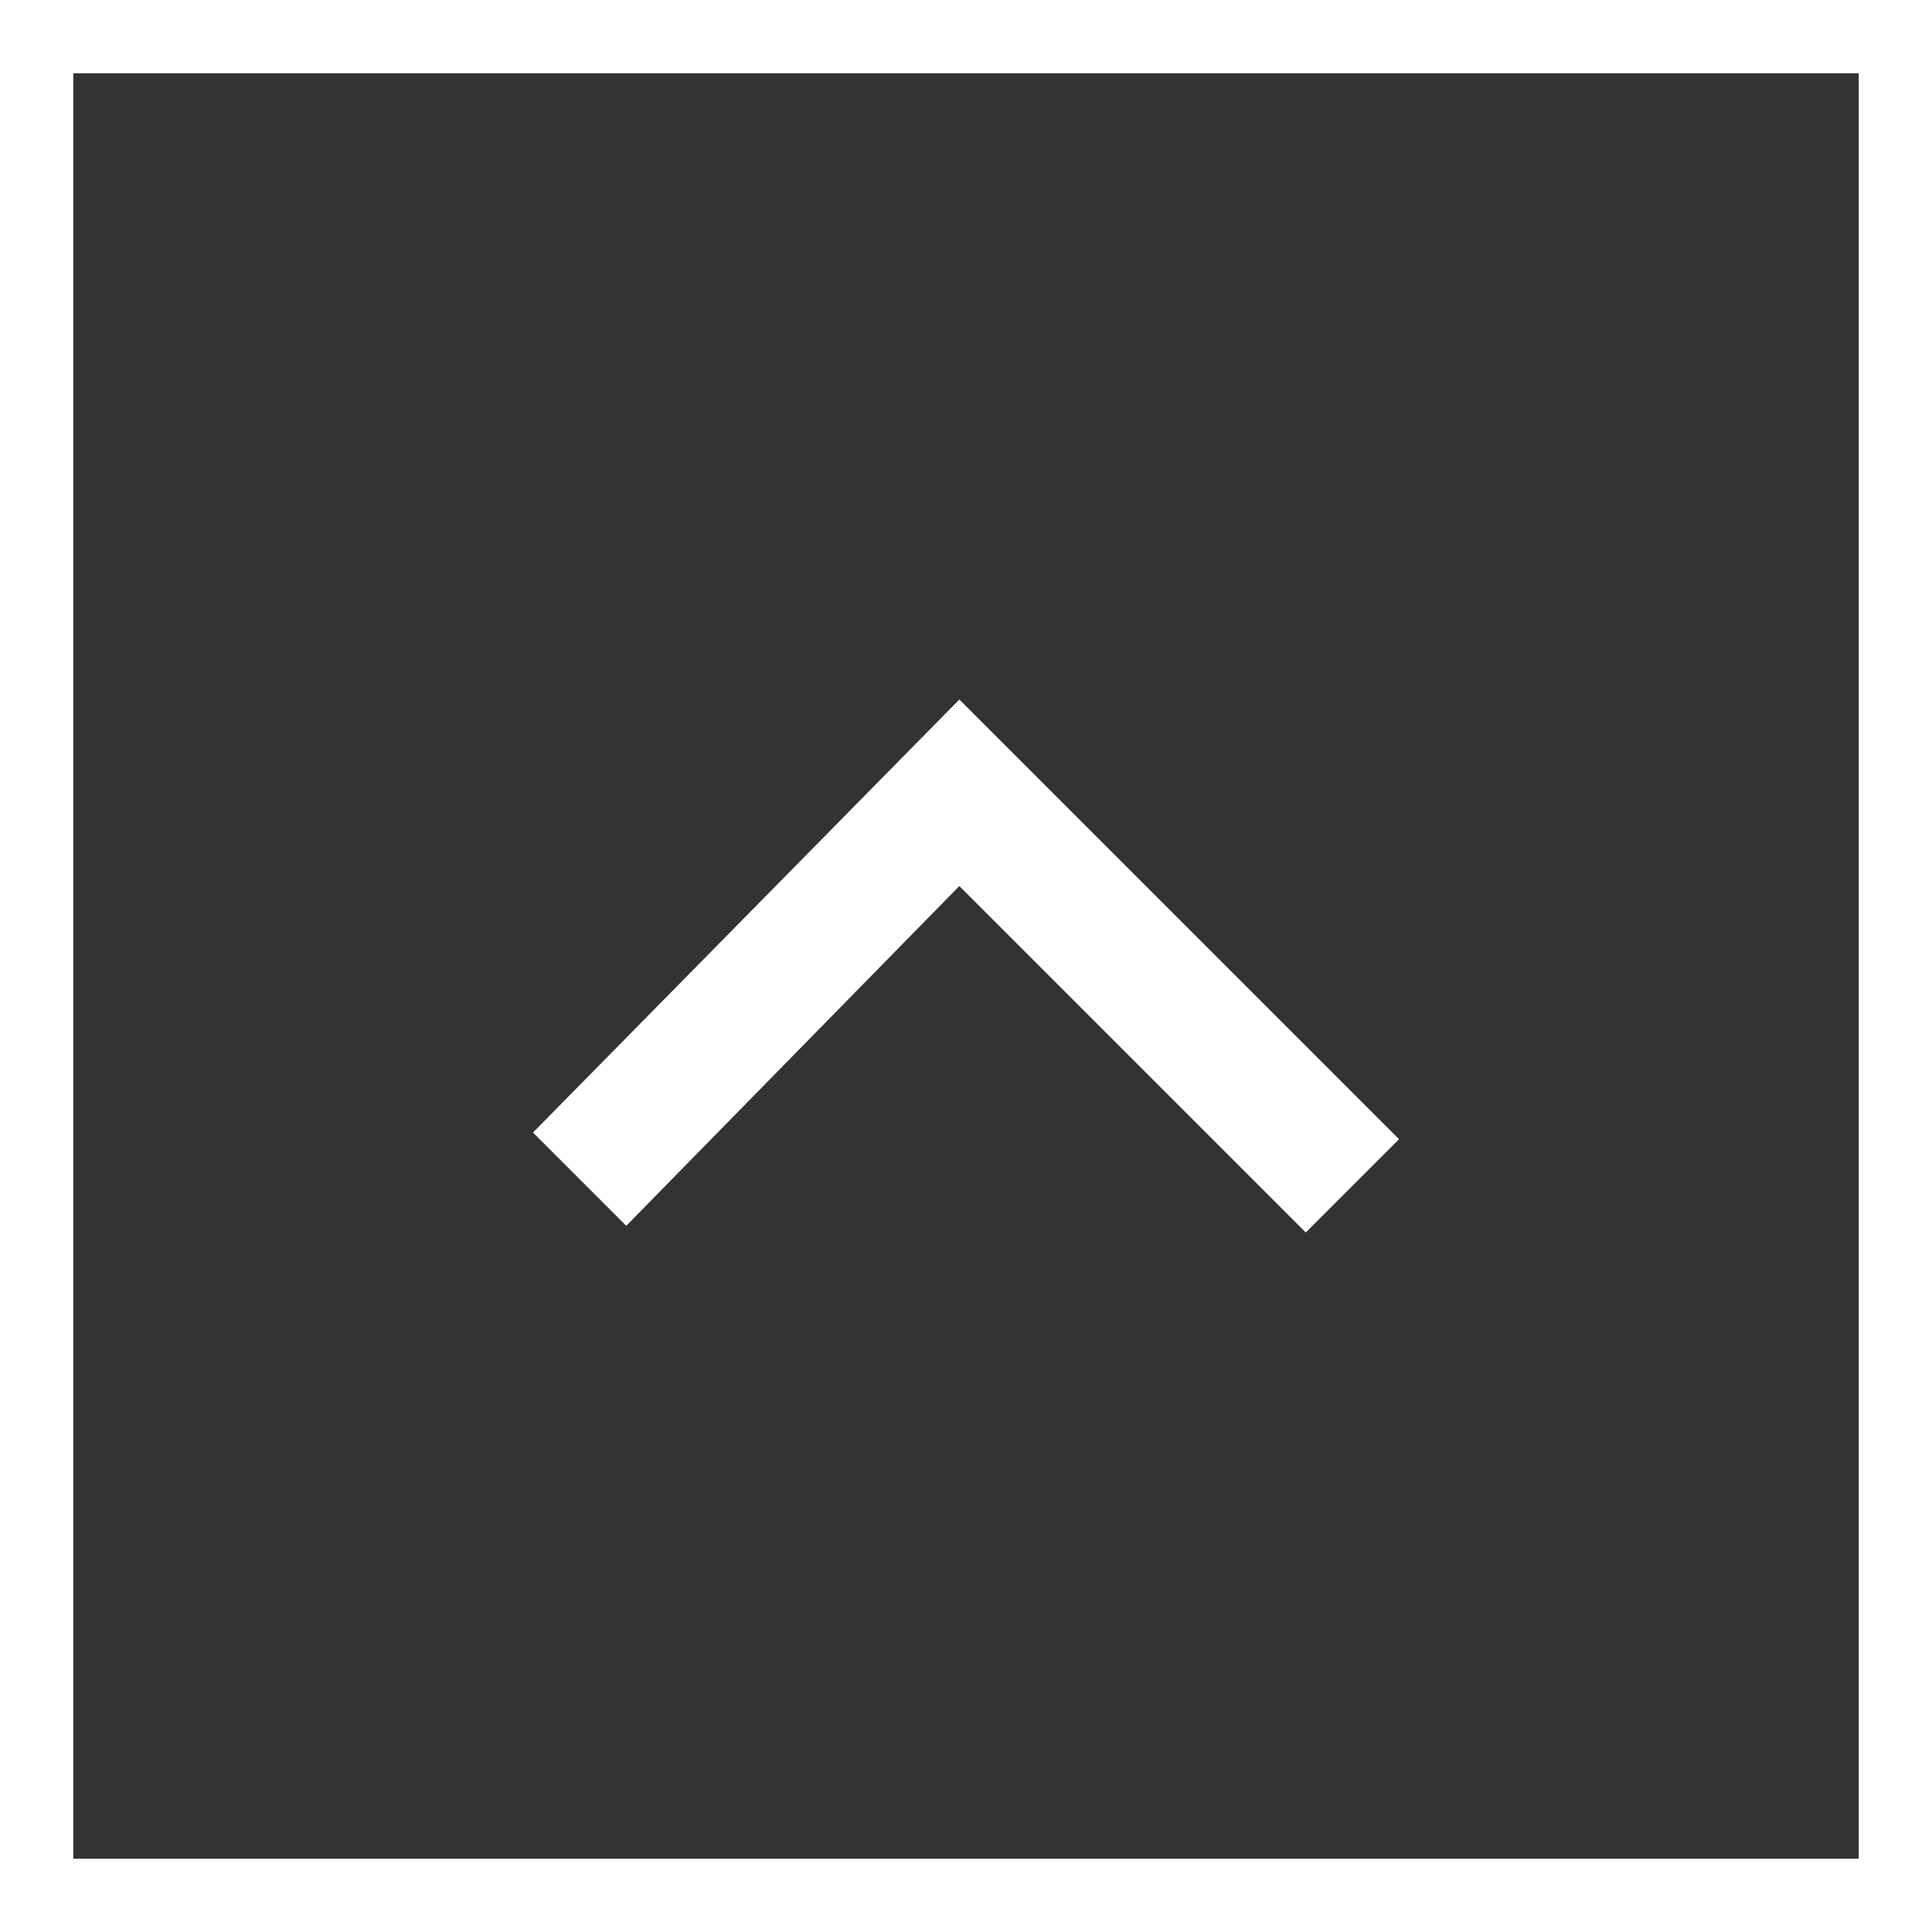 <?xml version="1.0" encoding="utf-8"?>
<!-- Generator: Adobe Illustrator 20.1.0, SVG Export Plug-In . SVG Version: 6.00 Build 0)  -->
<svg version="1.1" id="Calque_1" xmlns="http://www.w3.org/2000/svg" xmlns:xlink="http://www.w3.org/1999/xlink" x="0px" y="0px"
	 viewBox="0 0 29 29" style="enable-background:new 0 0 29 29;" xml:space="preserve">
<rect x="0" y="0" width="29" height="29" fill="#333333" stroke="none"/>
<style type="text/css">
	.st0{fill:#FFFFFF;}
</style>
<title>Page 1</title>
<desc>Created with Sketch.</desc>
<g>
	<g id="Page-1_1_">
		<g id="_x30_3.4-Parcours" transform="translate(-56, -162)">
			<g id="Titre" transform="translate(56, 87)">
				<g id="Filtres" transform="translate(0, 75)">
					<g id="Page-1">
						<polygon id="icon-fleche-1_1_" class="st0" points="19.6,18.5 21,17.1 14.4,10.5 8,17 9.4,18.4 14.4,13.3 						"/>
					</g>
				</g>
			</g>
		</g>
	</g>
	<path class="st0" d="M27.9,1.1v26.8H1.1V1.1H27.9 M29,0H0v29h29V0L29,0z"/>
</g>
</svg>
